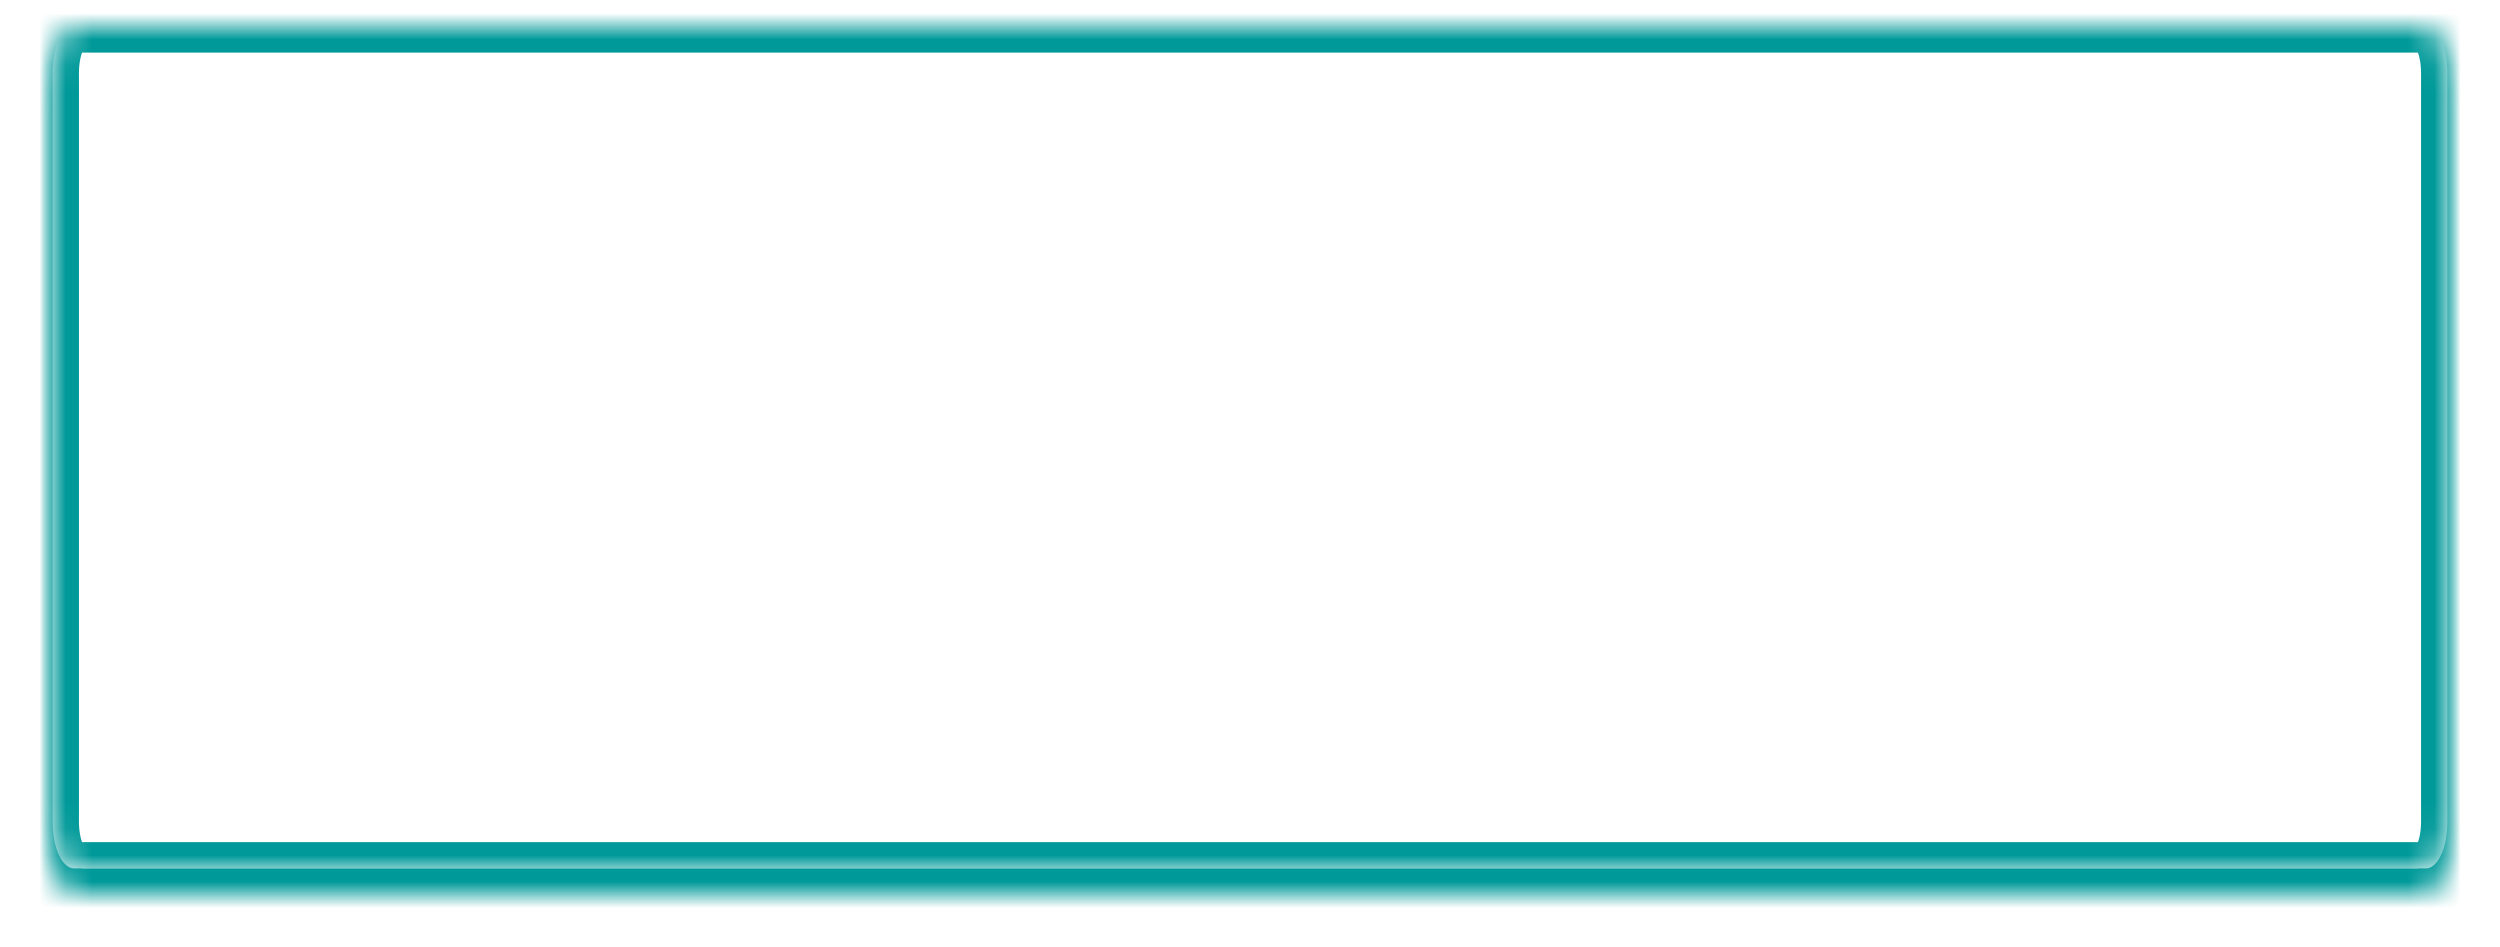 ﻿<?xml version="1.0" encoding="utf-8"?>
<svg version="1.1" xmlns:xlink="http://www.w3.org/1999/xlink" width="95px" height="36px" xmlns="http://www.w3.org/2000/svg">
  <defs>
    <mask fill="white" id="clip2119">
      <path d="M 0 30.222  L 0 1.778  C 0 0.782  0.361 0  0.82 0  L 90.18 0  C 90.639 0  91 0.782  91 1.778  L 91 30.222  C 91 31.218  90.639 32  90.18 32  L 0.82 32  C 0.361 32  0 31.218  0 30.222  Z " fill-rule="evenodd" />
    </mask>
    <filter x="57px" y="63px" width="95px" height="36px" filterUnits="userSpaceOnUse" id="filter2120">
      <feOffset dx="0" dy="1" in="SourceAlpha" result="shadowOffsetInner" />
      <feGaussianBlur stdDeviation="1" in="shadowOffsetInner" result="shadowGaussian" />
      <feComposite in2="shadowGaussian" operator="atop" in="SourceAlpha" result="shadowComposite" />
      <feColorMatrix type="matrix" values="0 0 0 0 0.4  0 0 0 0 0.4  0 0 0 0 0.4  0 0 0 0.349 0  " in="shadowComposite" />
    </filter>
    <g id="widget2121">
      <path d="M 0 30.222  L 0 1.778  C 0 0.782  0.361 0  0.82 0  L 90.18 0  C 90.639 0  91 0.782  91 1.778  L 91 30.222  C 91 31.218  90.639 32  90.18 32  L 0.82 32  C 0.361 32  0 31.218  0 30.222  Z " fill-rule="nonzero" fill="#ffffff" stroke="none" transform="matrix(1 0 0 1 59 64 )" />
      <path d="M 0 30.222  L 0 1.778  C 0 0.782  0.361 0  0.82 0  L 90.18 0  C 90.639 0  91 0.782  91 1.778  L 91 30.222  C 91 31.218  90.639 32  90.18 32  L 0.82 32  C 0.361 32  0 31.218  0 30.222  Z " stroke-width="2" stroke="#009999" fill="none" transform="matrix(1 0 0 1 59 64 )" mask="url(#clip2119)" />
    </g>
  </defs>
  <g transform="matrix(1 0 0 1 -57 -63 )">
    <use xlink:href="#widget2121" filter="url(#filter2120)" />
    <use xlink:href="#widget2121" />
  </g>
</svg>